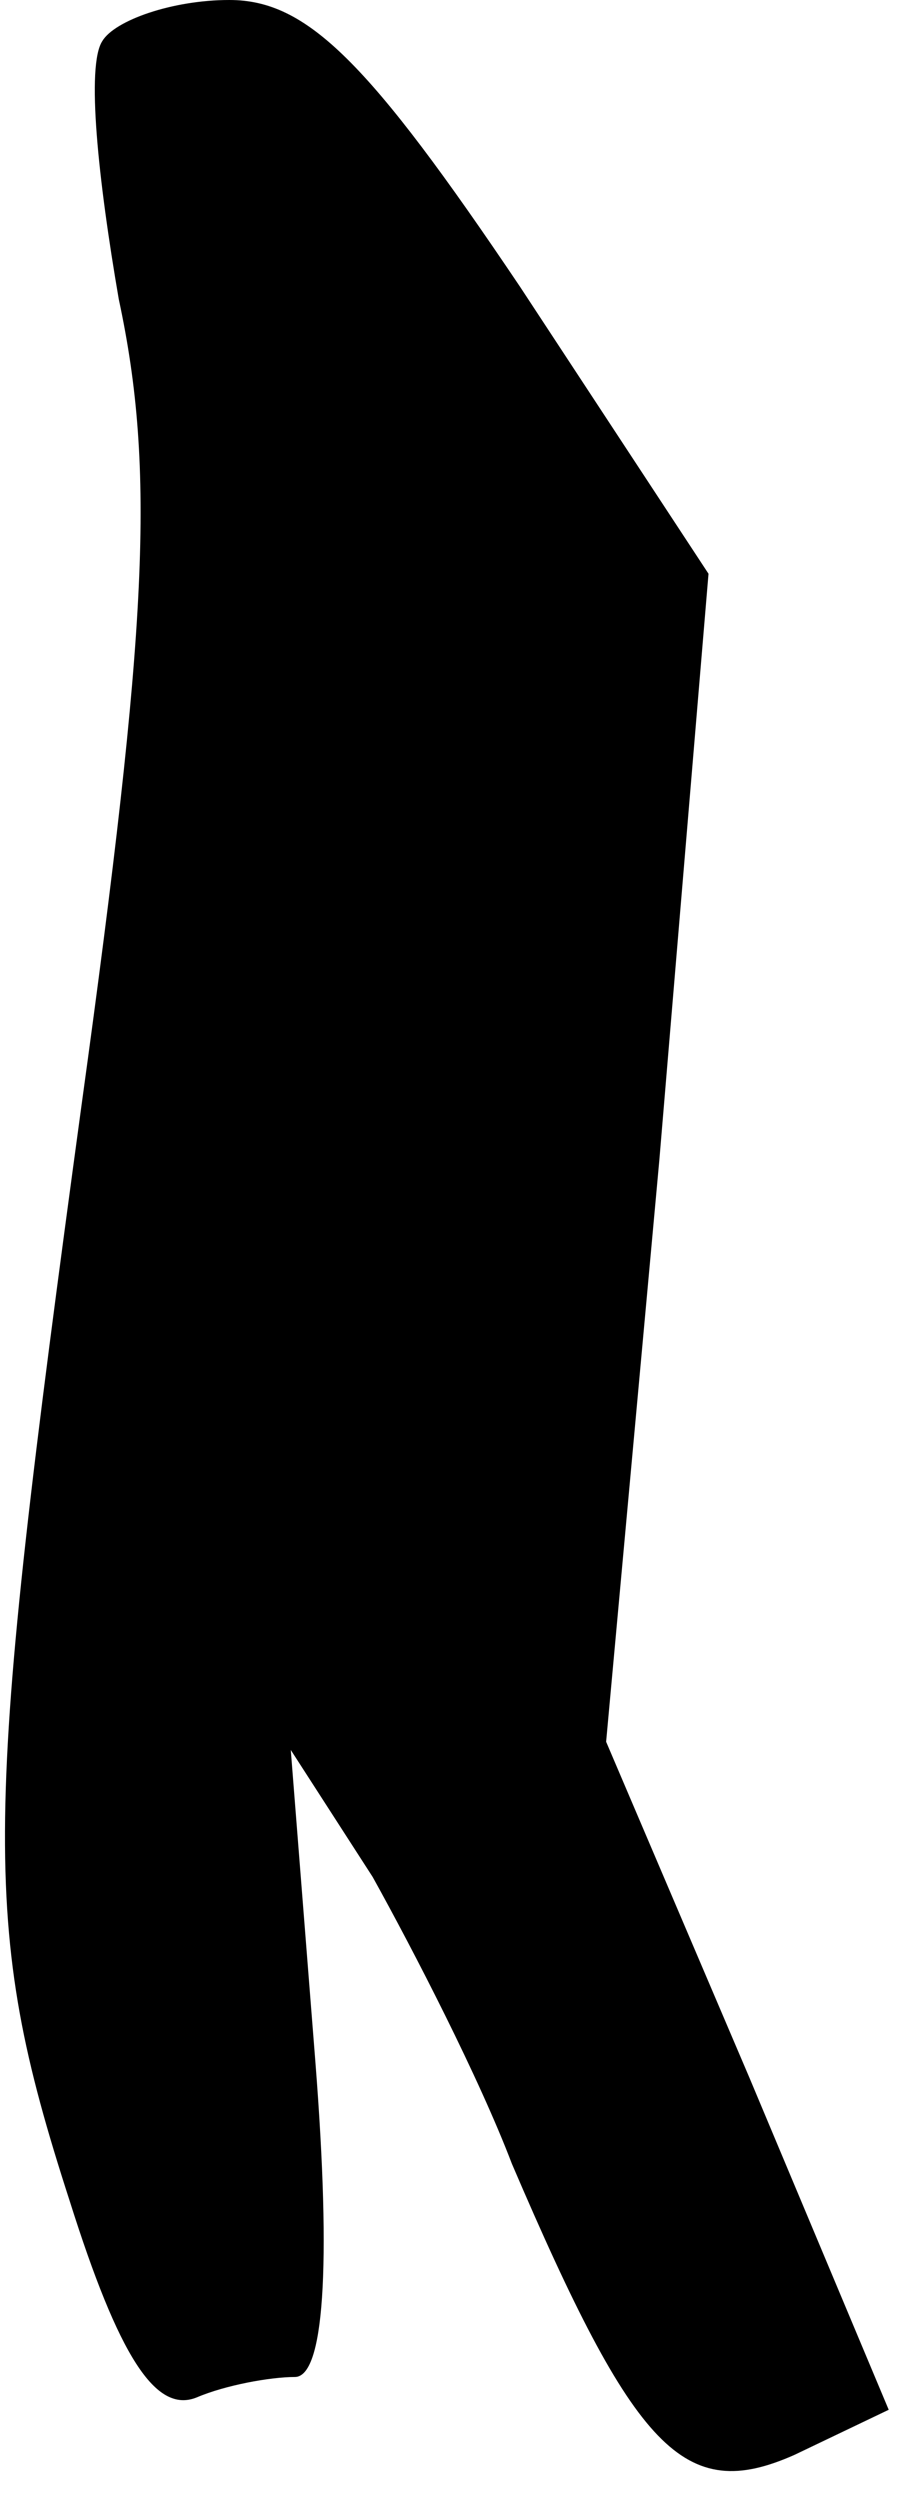 <?xml version="1.0" standalone="no"?>
<!DOCTYPE svg PUBLIC "-//W3C//DTD SVG 20010904//EN"
 "http://www.w3.org/TR/2001/REC-SVG-20010904/DTD/svg10.dtd">
<svg version="1.0" xmlns="http://www.w3.org/2000/svg"
 width="22pt" height="61pt" viewBox="0 0 22 61"
 preserveAspectRatio="xMidYMid meet">
<g transform="translate(0,61) scale(0.1,-0.1)"
fill="#000000" stroke="none">
<path fill="#000000" stroke="none" d="M25 600 c-4 -6 -1 -34 4 -63 9 -42 7
-80 -9 -196 -24 -176 -25 -200 -3 -268 12 -38 21 -52 31 -48 7 3 18 5 24 5 7
0 9 26 5 77 l-6 76 20 -31 c10 -18 26 -49 34 -70 30 -70 42 -83 69 -71 l23 11
-34 81 -35 82 13 142 12 143 -46 70 c-37 55 -52 70 -71 70 -14 0 -28 -5 -31
-10z"/>
</g>
</svg>
